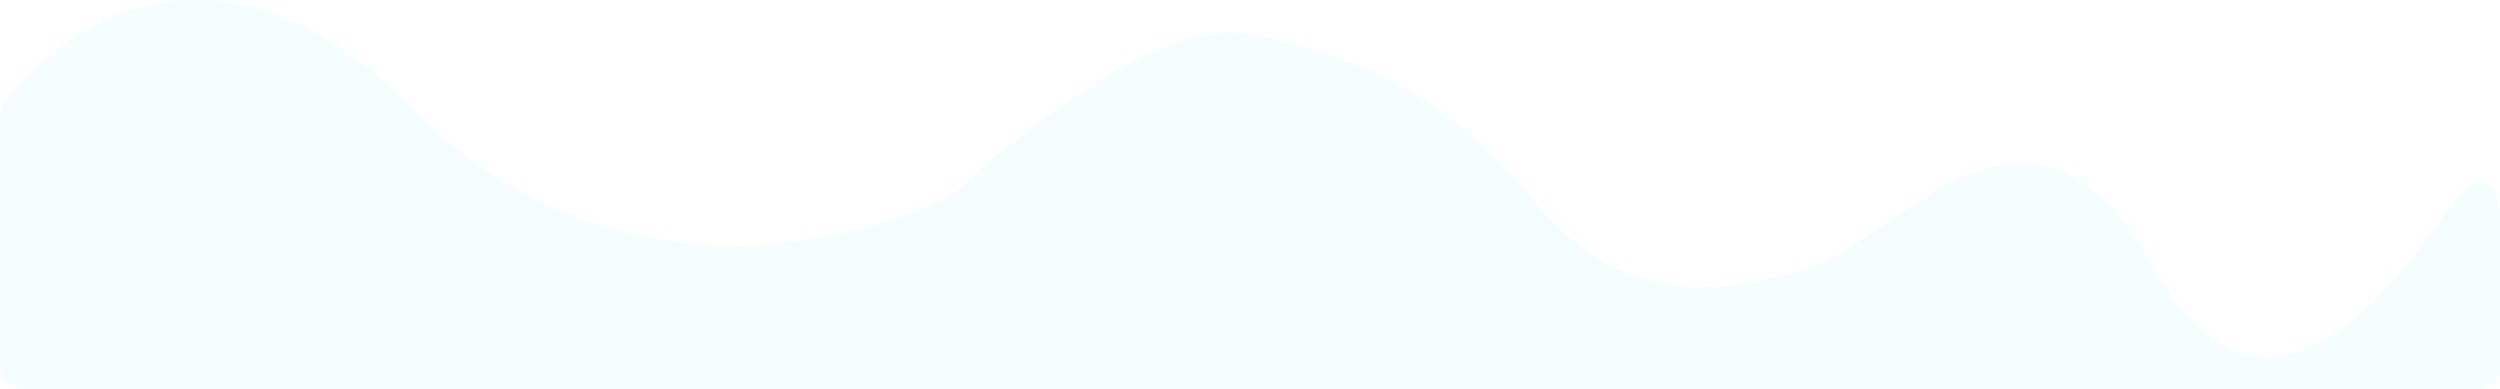 <svg width="1157" height="180" viewBox="0 0 1157 180" fill="none" xmlns="http://www.w3.org/2000/svg">
<path d="M190.946 50.252C104.735 -37.564 31.717 8.78 2.962 46.208C1.967 47.503 1.47 48.151 1.033 49.035C0.674 49.763 0.351 50.712 0.192 51.509C0 52.476 0 53.409 0 55.276V164C0 169.601 0 172.401 1.09 174.54C2.049 176.422 3.578 177.951 5.46 178.91C7.599 180 10.399 180 16 180H1141C1146.6 180 1149.4 180 1151.54 178.91C1153.42 177.951 1154.95 176.422 1155.91 174.54C1157 172.401 1157 169.601 1157 164V125.226C1157 102.35 1157 90.911 1154.31 88.029C1151.77 85.311 1148.84 84.347 1145.18 85.024C1141.3 85.741 1134.07 95.525 1119.62 115.093C1084.1 163.172 1036.09 194.485 996.42 123.588C939.599 22.046 878.044 111.042 838.928 123.588C771.505 145.213 738.051 127.349 707.17 89.741C668.569 42.73 620.704 22.046 573.353 15.465C536.161 10.295 472.111 60.897 443.165 88.247C442.556 88.822 442.252 89.11 441.921 89.373C441.636 89.6 441.311 89.831 441.002 90.024C440.644 90.249 440.325 90.413 439.687 90.742C392.182 115.199 279.091 140.038 190.946 50.252Z" fill="#83E9FF" fill-opacity="0.1"/>
</svg>
